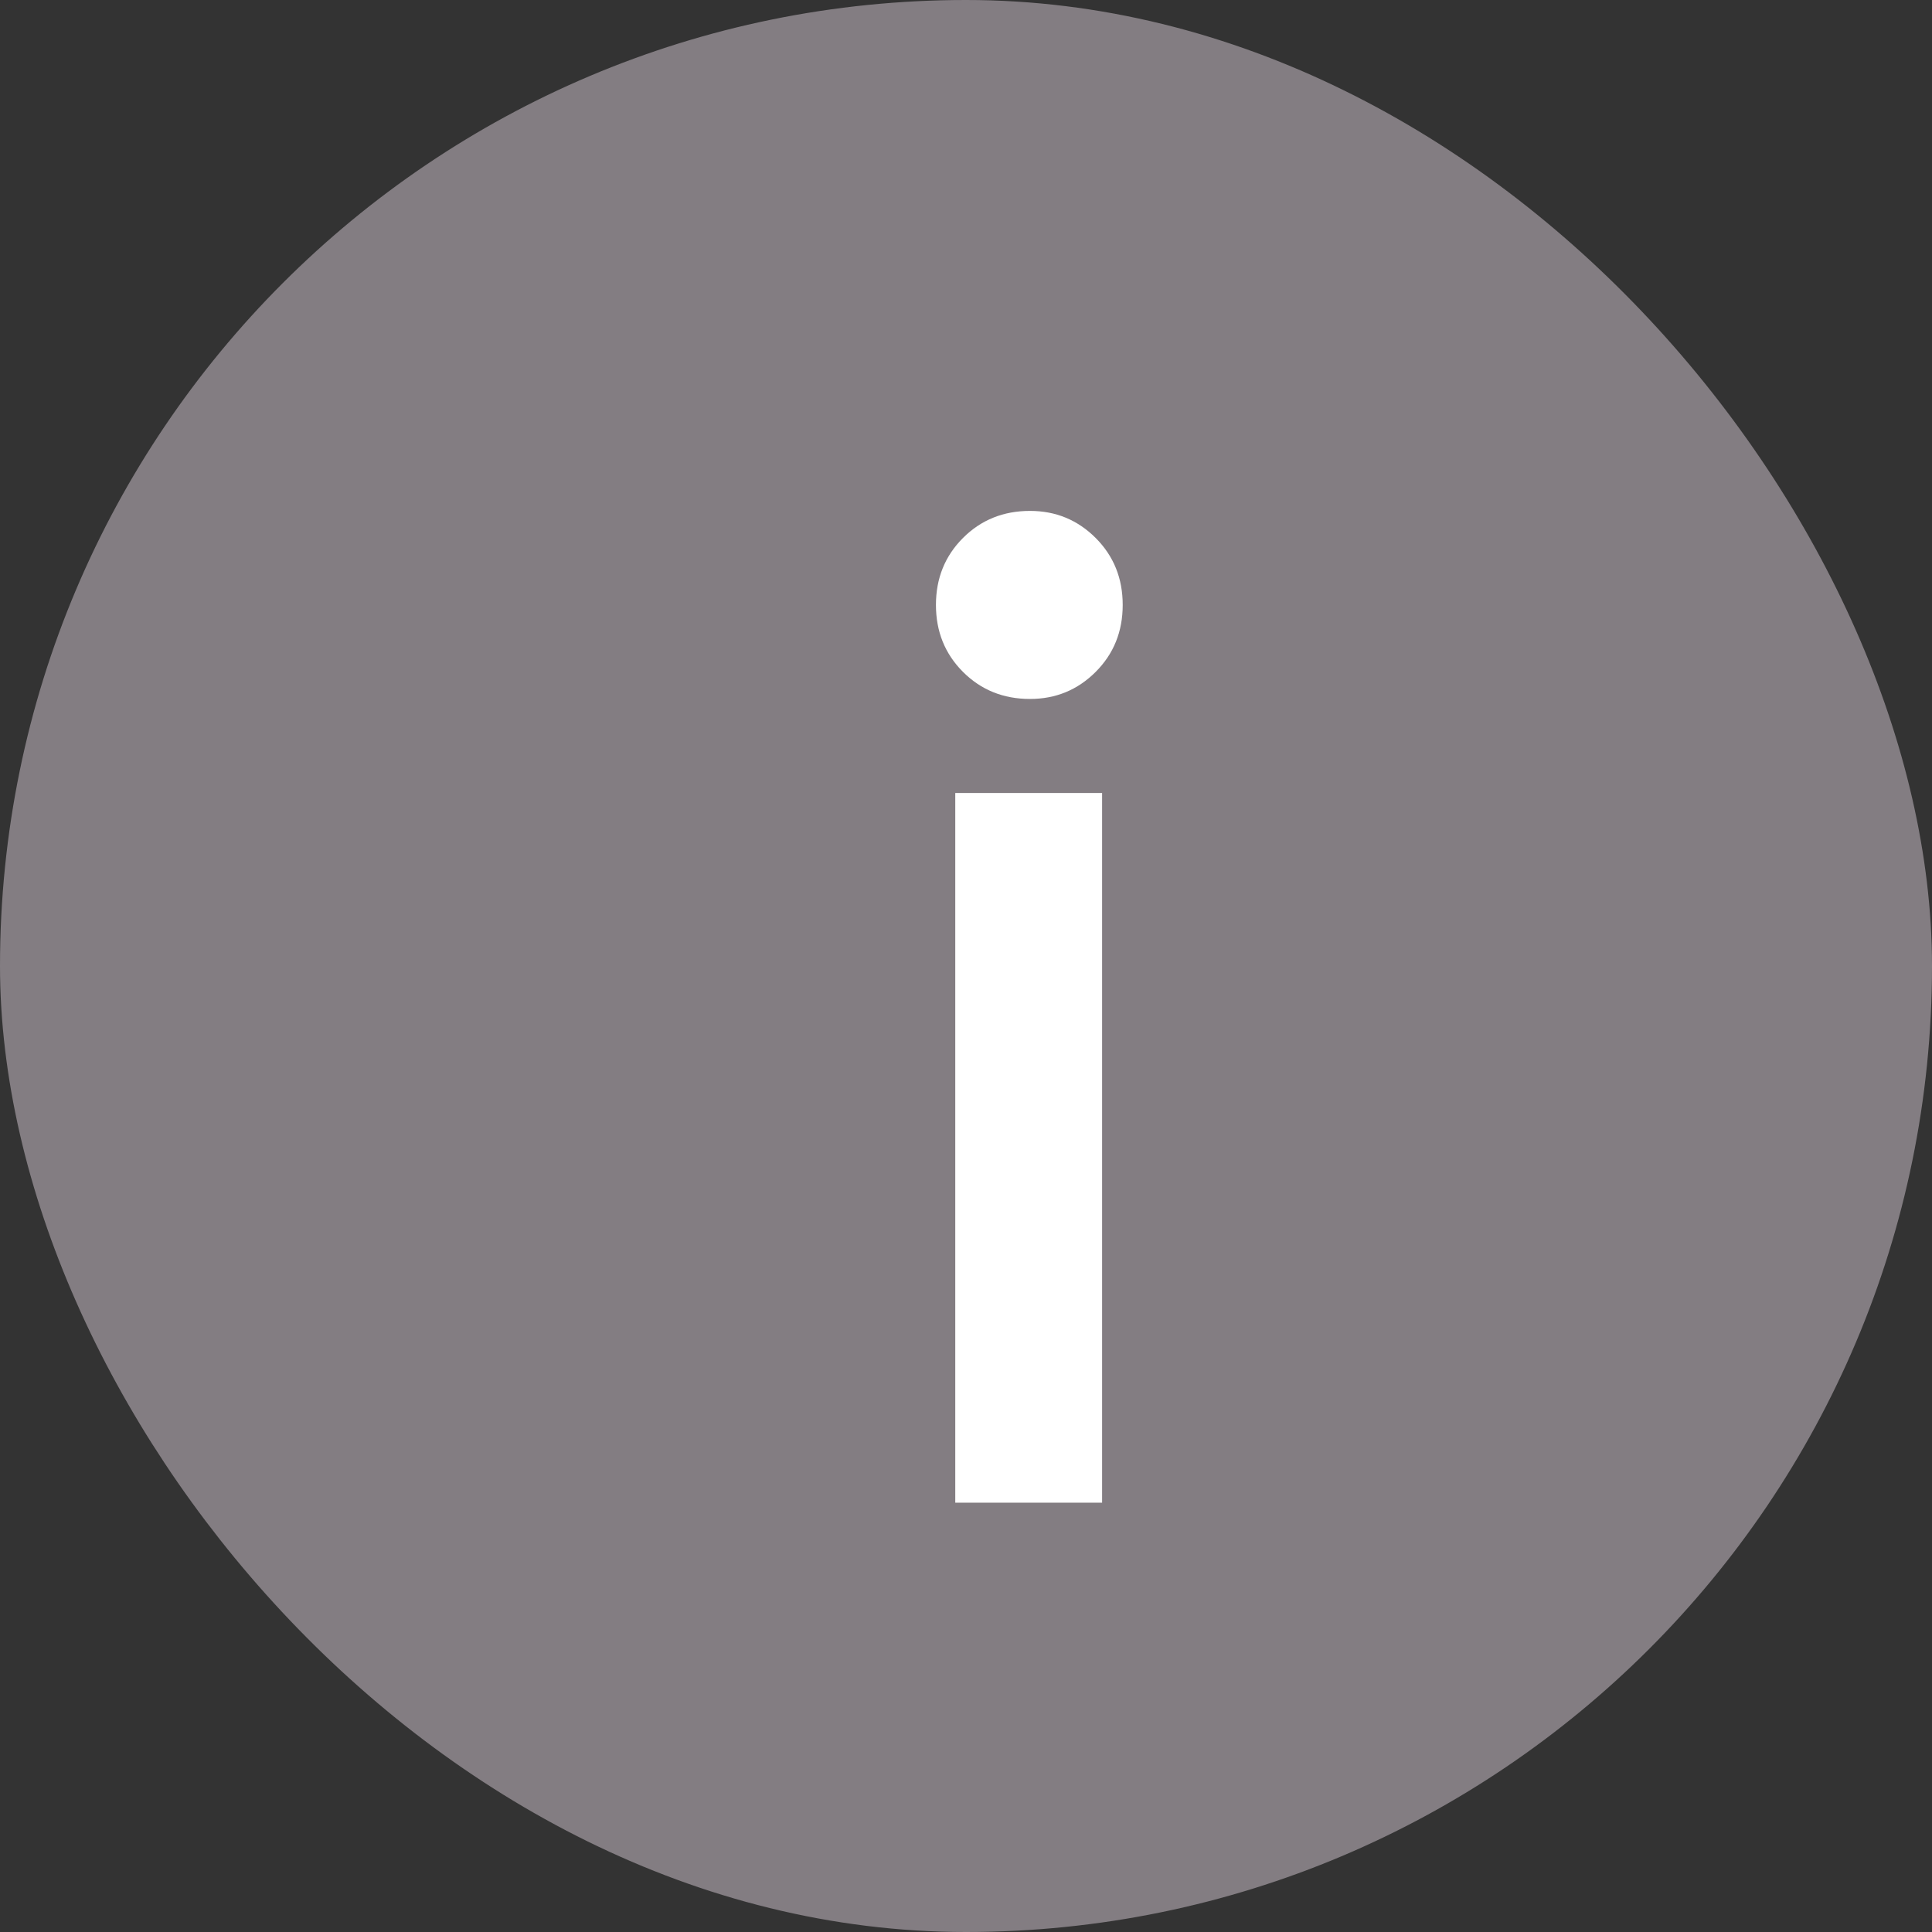 <svg width="9" height="9" viewBox="0 0 9 9" fill="none" xmlns="http://www.w3.org/2000/svg">
<rect x="0" y="0" width="9" height="9" fill="#333333" stroke="none"/>
<rect x="0.2" y="0.2" width="8.6" height="8.6" rx="4.3" fill="#837D82"/>
<rect x="0.2" y="0.2" width="8.6" height="8.6" rx="4.3" stroke="#837D82" stroke-width="0.4"/>
<path d="M4.798 3.256C4.674 3.256 4.57 3.214 4.486 3.13C4.402 3.046 4.36 2.942 4.36 2.818C4.36 2.694 4.402 2.59 4.486 2.506C4.57 2.422 4.674 2.38 4.798 2.38C4.918 2.38 5.02 2.422 5.104 2.506C5.188 2.59 5.23 2.694 5.23 2.818C5.23 2.942 5.188 3.046 5.104 3.13C5.02 3.214 4.918 3.256 4.798 3.256ZM5.134 3.694V7H4.45V3.694H5.134Z" fill="white"/>
</svg>
